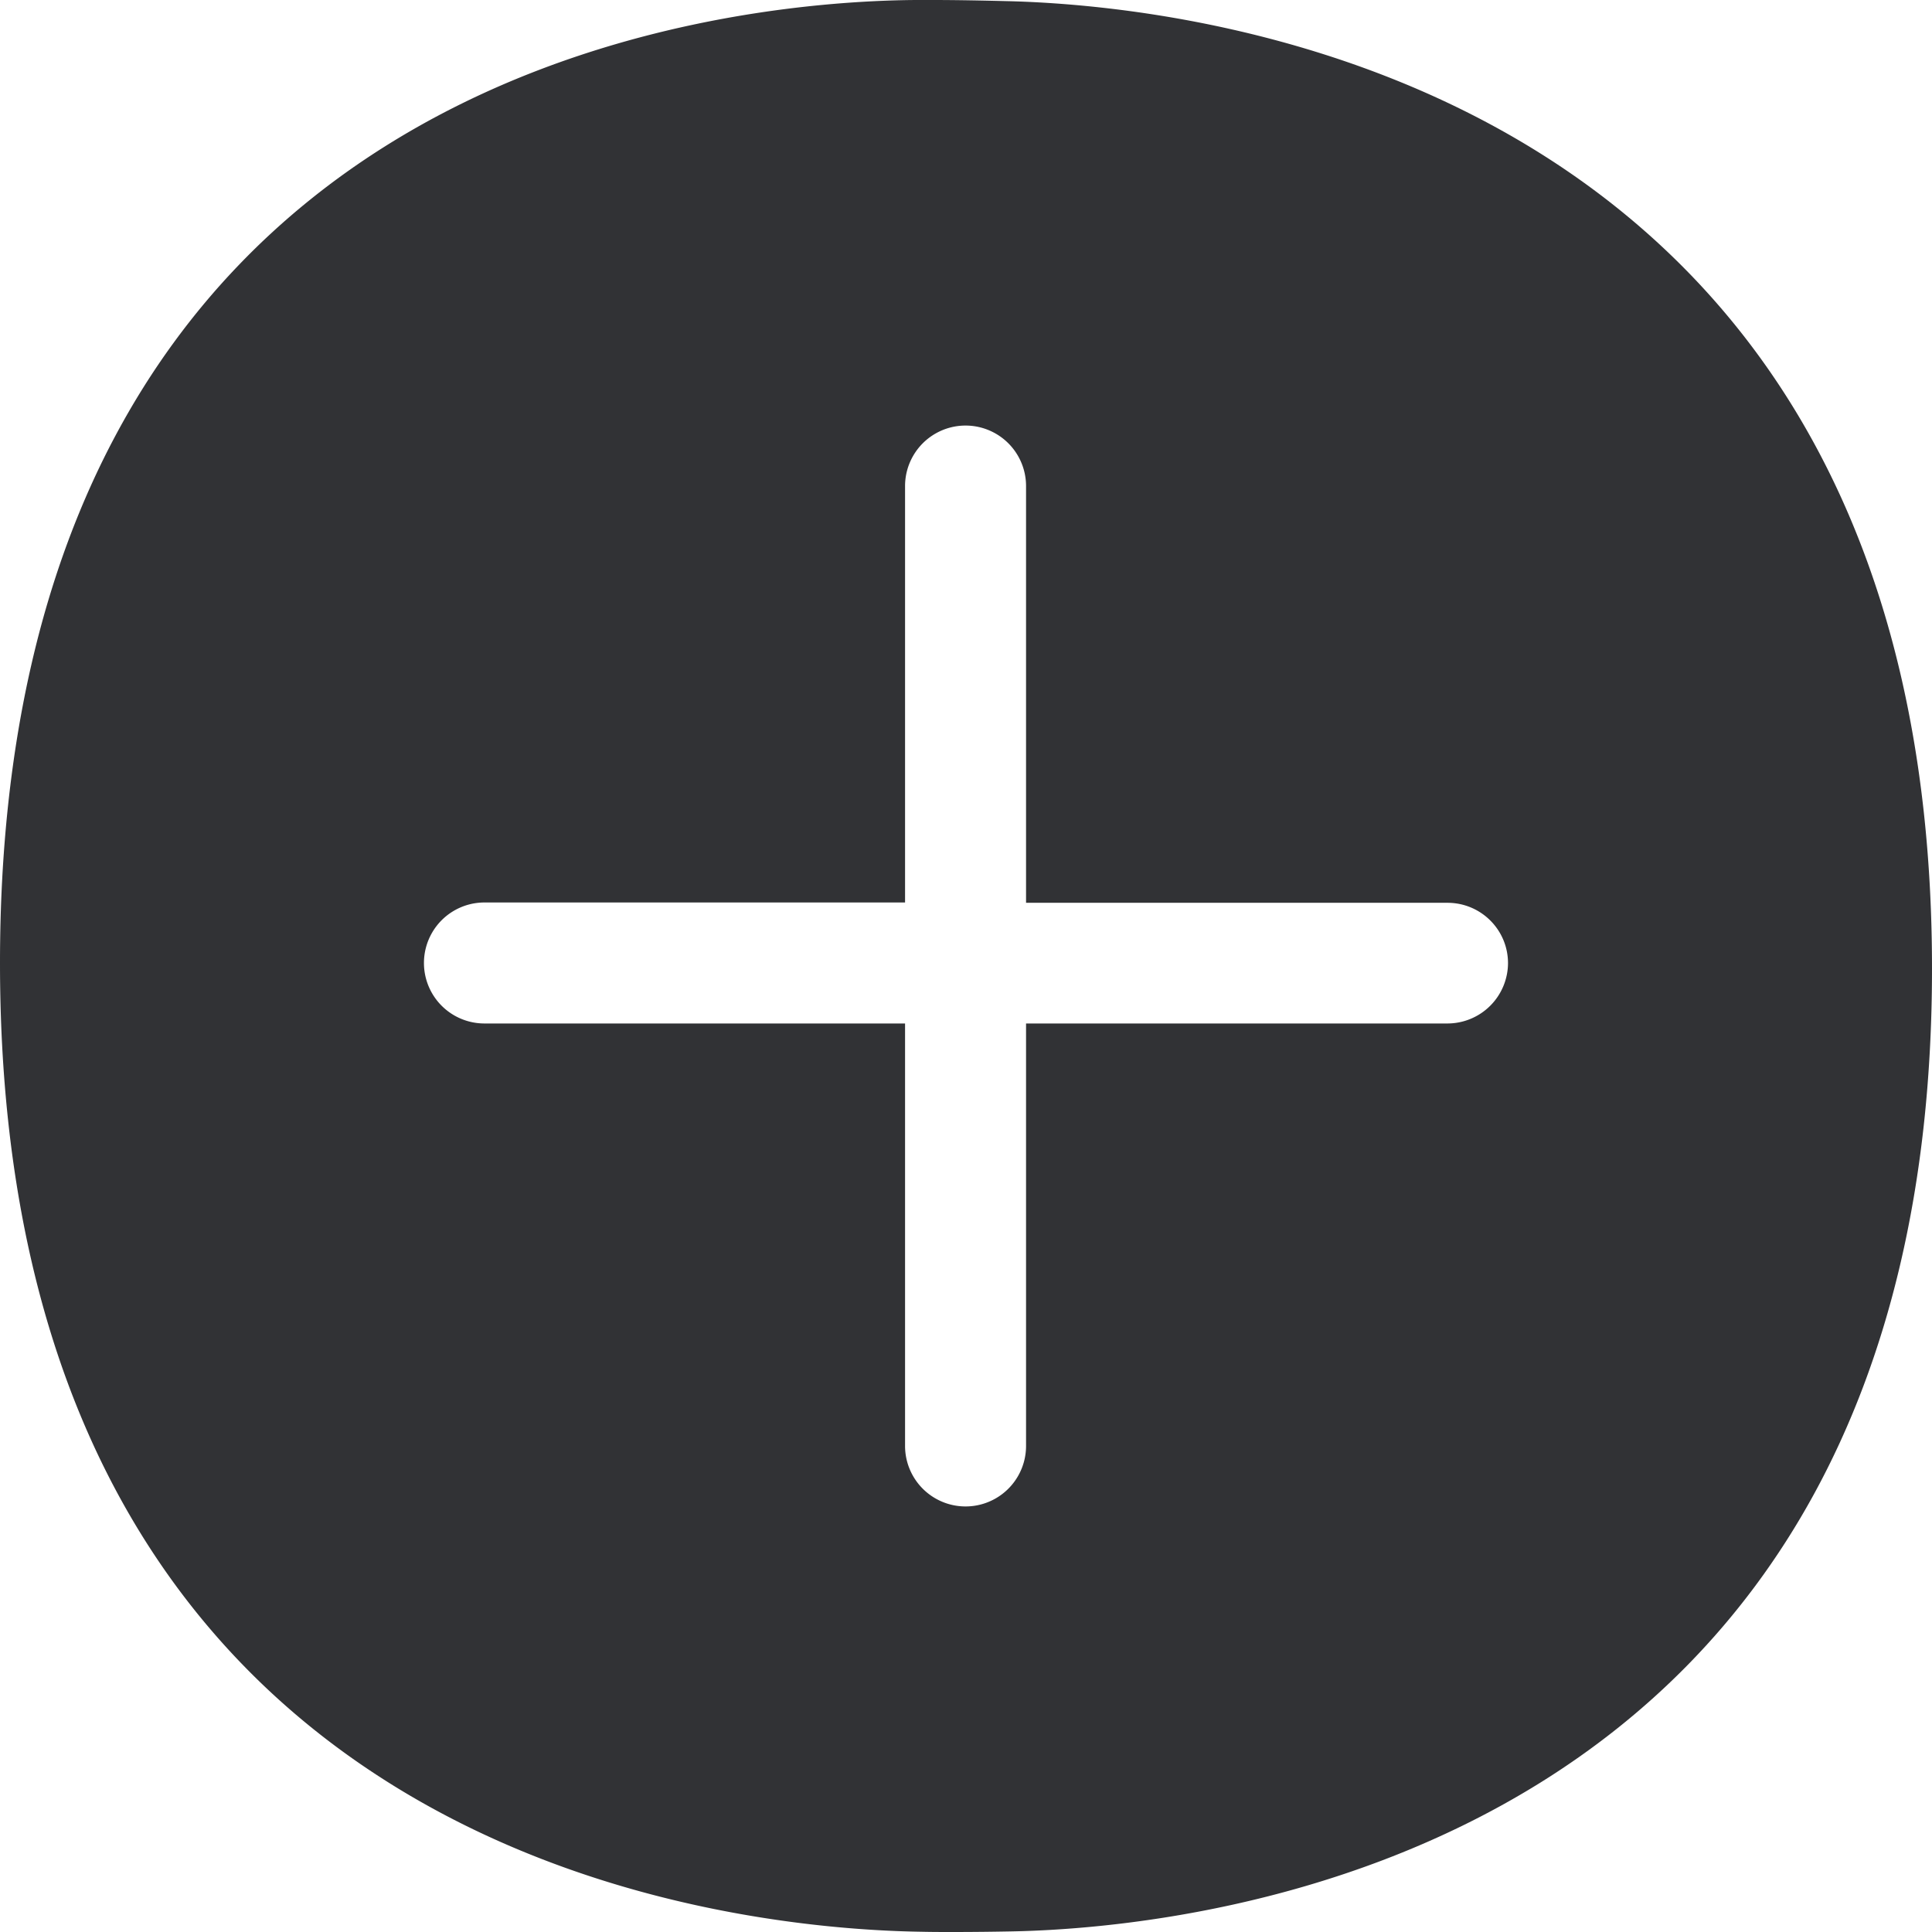<svg width="24" height="24" xmlns="http://www.w3.org/2000/svg"><path d="M17.982 12.714h-5.236v5.248a.751.751 0 0 1-1.503 0v-5.248H6.018a.751.751 0 1 1 0-1.503h5.225V6.038a.751.751 0 0 1 1.503 0v5.177h5.236c.413 0 .751.334.751.75a.753.753 0 0 1-.75.749m-5.48-12.7C12.224.007 11.897 0 11.583 0h-.216C8.956.02 0 .847 0 11.962c0 11.13 9.04 12 11.452 12.035.126.003.26.003.39.003.249 0 .494-.003.706-.007C14.84 23.953 24 23.092 24 12.034 24.003.997 14.854.068 12.504.014" fill="#313235" fill-rule="nonzero"/></svg>
